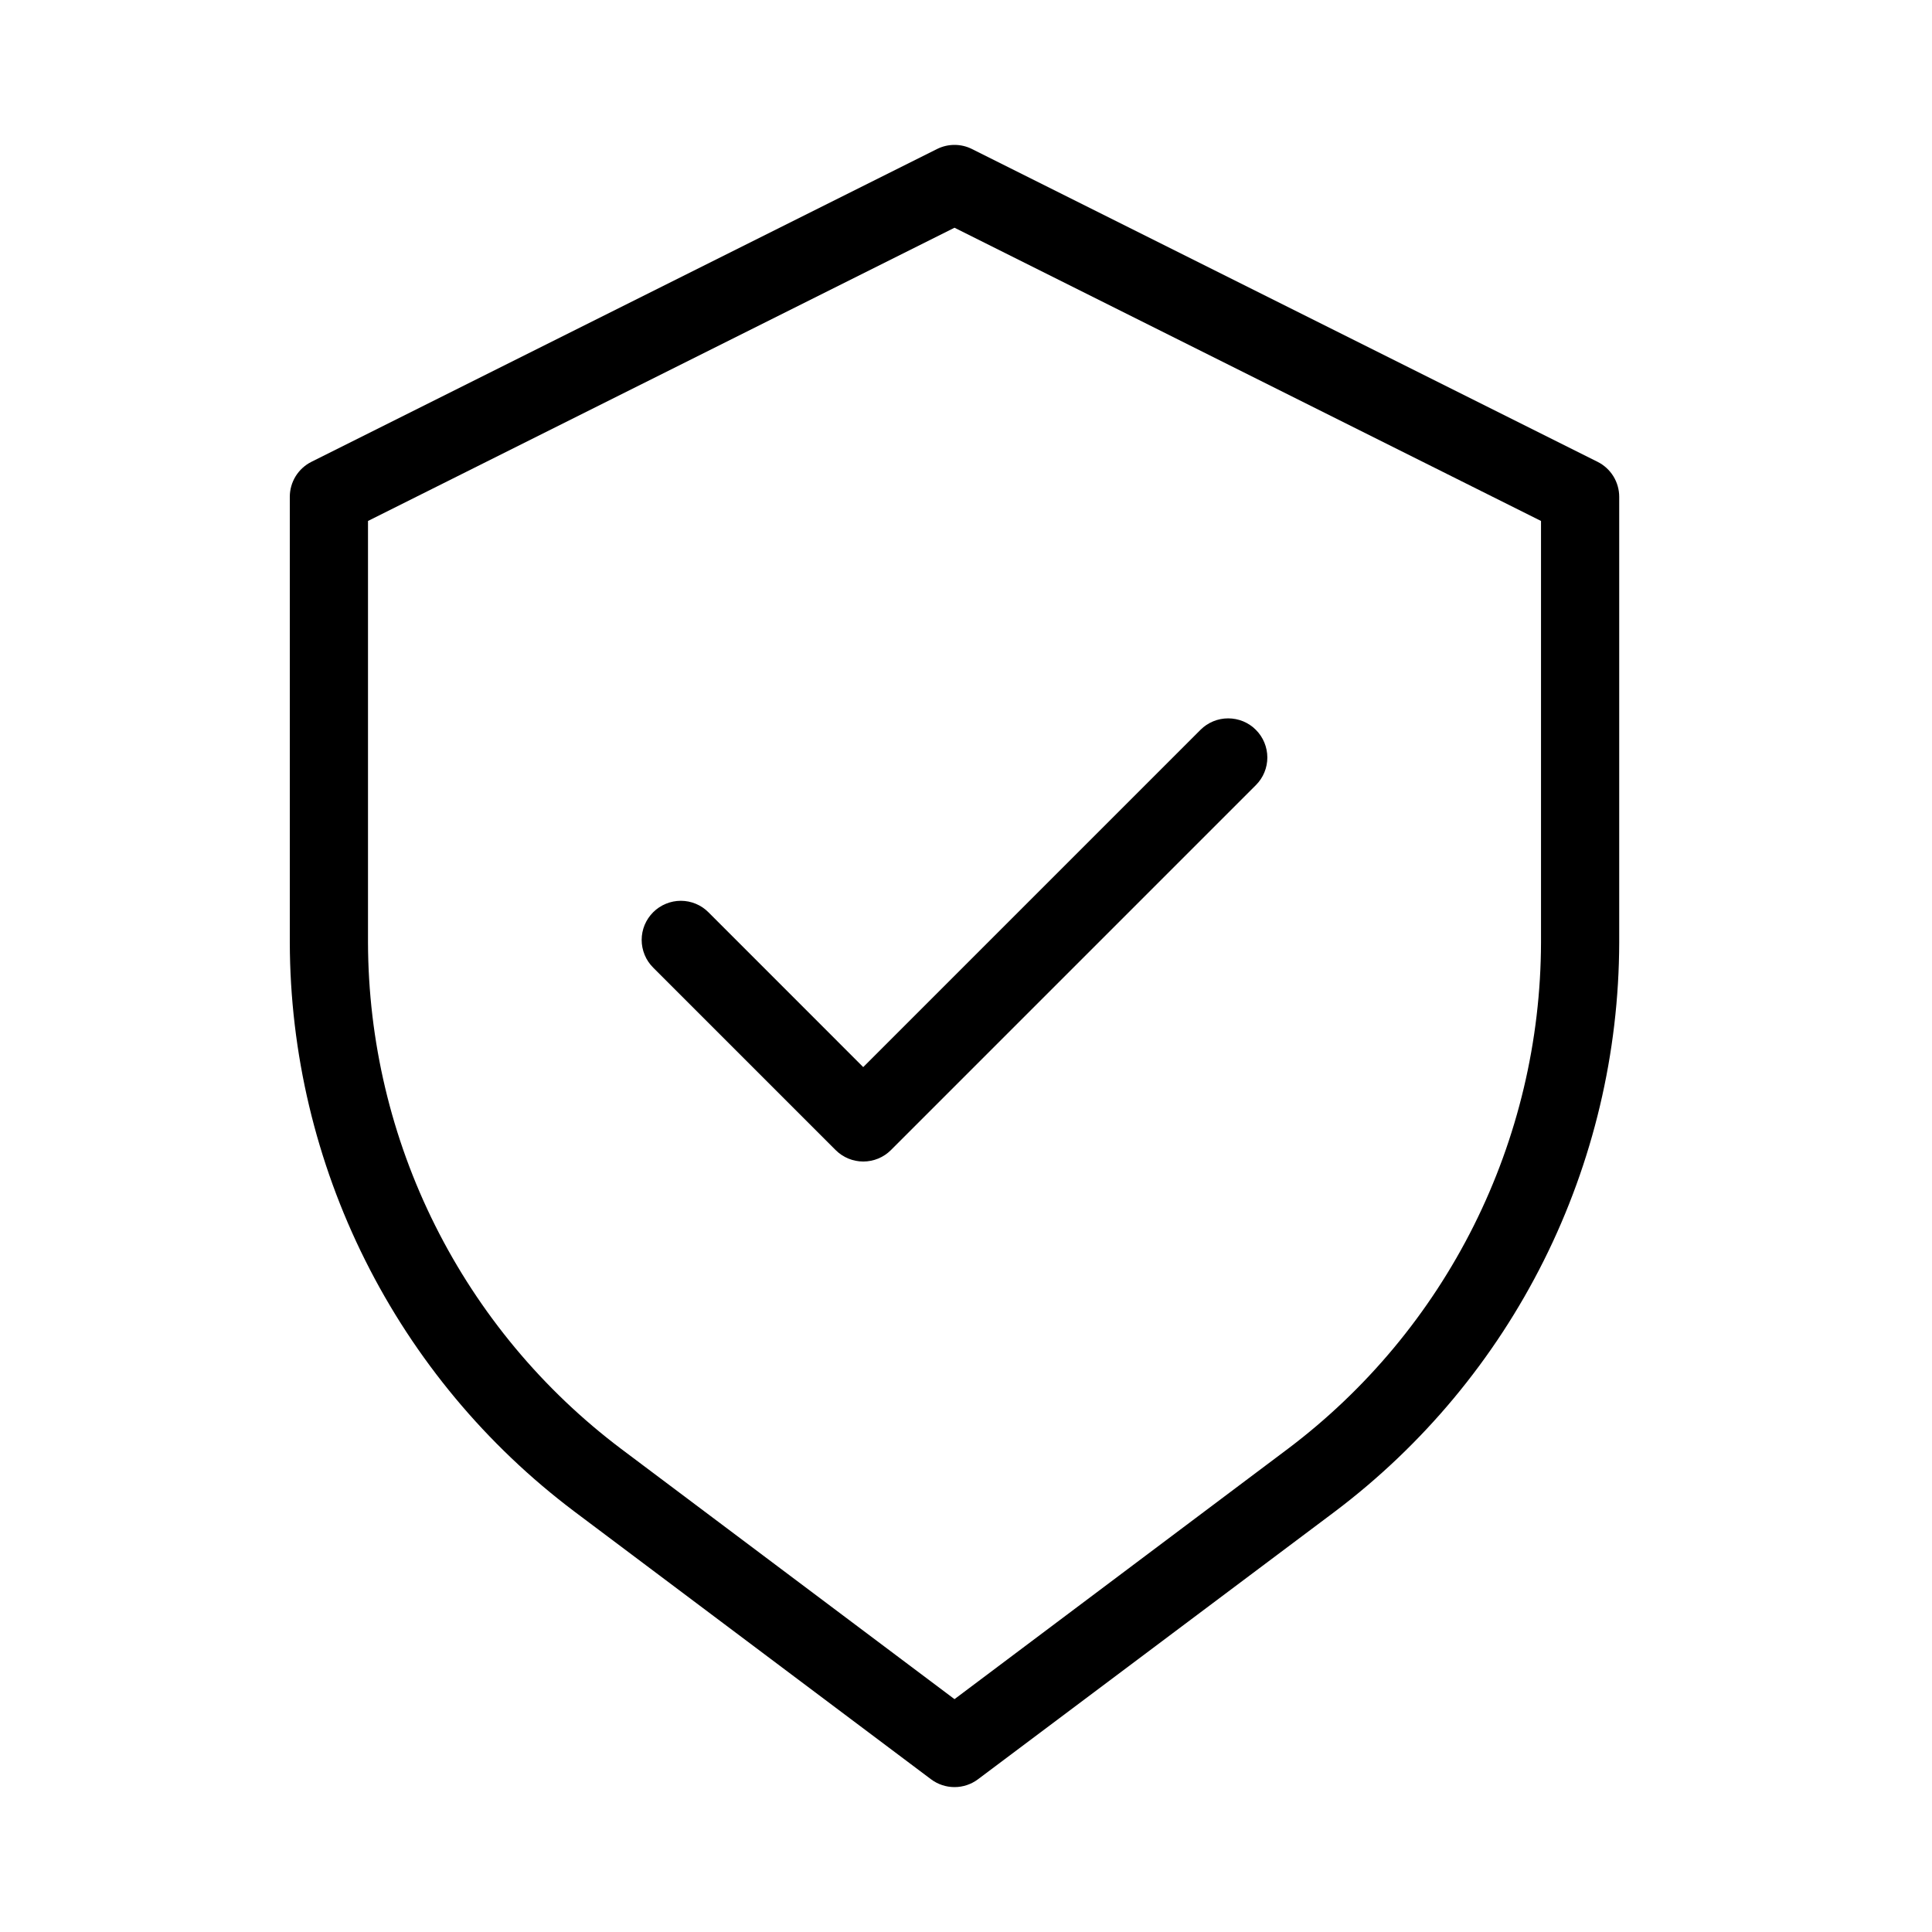 <svg width="40" height="40" viewBox="0 0 40 40" fill="none" xmlns="http://www.w3.org/2000/svg">
<path d="M33.077 9.562L20.125 3.086C20.012 3.029 19.888 3 19.762 3C19.636 3 19.512 3.029 19.399 3.086L6.447 9.562C6.313 9.629 6.2 9.733 6.121 9.86C6.042 9.988 6 10.136 6 10.286V19.514C6.005 21.799 6.54 24.052 7.562 26.095C8.584 28.139 10.065 29.918 11.89 31.293L19.276 36.838C19.416 36.943 19.587 37 19.762 37C19.937 37 20.108 36.943 20.248 36.838L27.634 31.298C29.459 29.922 30.941 28.142 31.963 26.098C32.985 24.053 33.519 21.8 33.524 19.514V10.286C33.524 10.136 33.482 9.988 33.403 9.86C33.324 9.733 33.211 9.629 33.077 9.562ZM31.905 19.514C31.9 21.548 31.424 23.553 30.515 25.372C29.605 27.191 28.287 28.774 26.662 29.998L19.762 35.179L12.861 29.998C11.237 28.774 9.919 27.191 9.009 25.372C8.099 23.553 7.624 21.548 7.619 19.514V10.786L19.762 4.715L31.905 10.786V19.514Z" fill="black"/>
<path d="M14.668 18.888C14.593 18.812 14.504 18.753 14.406 18.712C14.307 18.671 14.202 18.65 14.096 18.65C13.989 18.65 13.884 18.671 13.786 18.712C13.688 18.752 13.598 18.812 13.523 18.887C13.448 18.962 13.388 19.051 13.347 19.149C13.306 19.248 13.285 19.353 13.285 19.459C13.285 19.566 13.306 19.671 13.347 19.77C13.387 19.868 13.447 19.957 13.522 20.032L17.301 23.811C17.453 23.963 17.659 24.048 17.873 24.048C18.088 24.048 18.294 23.963 18.446 23.811L26.002 16.255C26.154 16.103 26.239 15.897 26.239 15.682C26.238 15.467 26.153 15.261 26.001 15.11C25.926 15.034 25.836 14.975 25.738 14.934C25.64 14.894 25.534 14.873 25.428 14.873C25.213 14.873 25.007 14.958 24.855 15.11L17.872 22.093L14.668 18.888Z" fill="black"/>
</svg>
